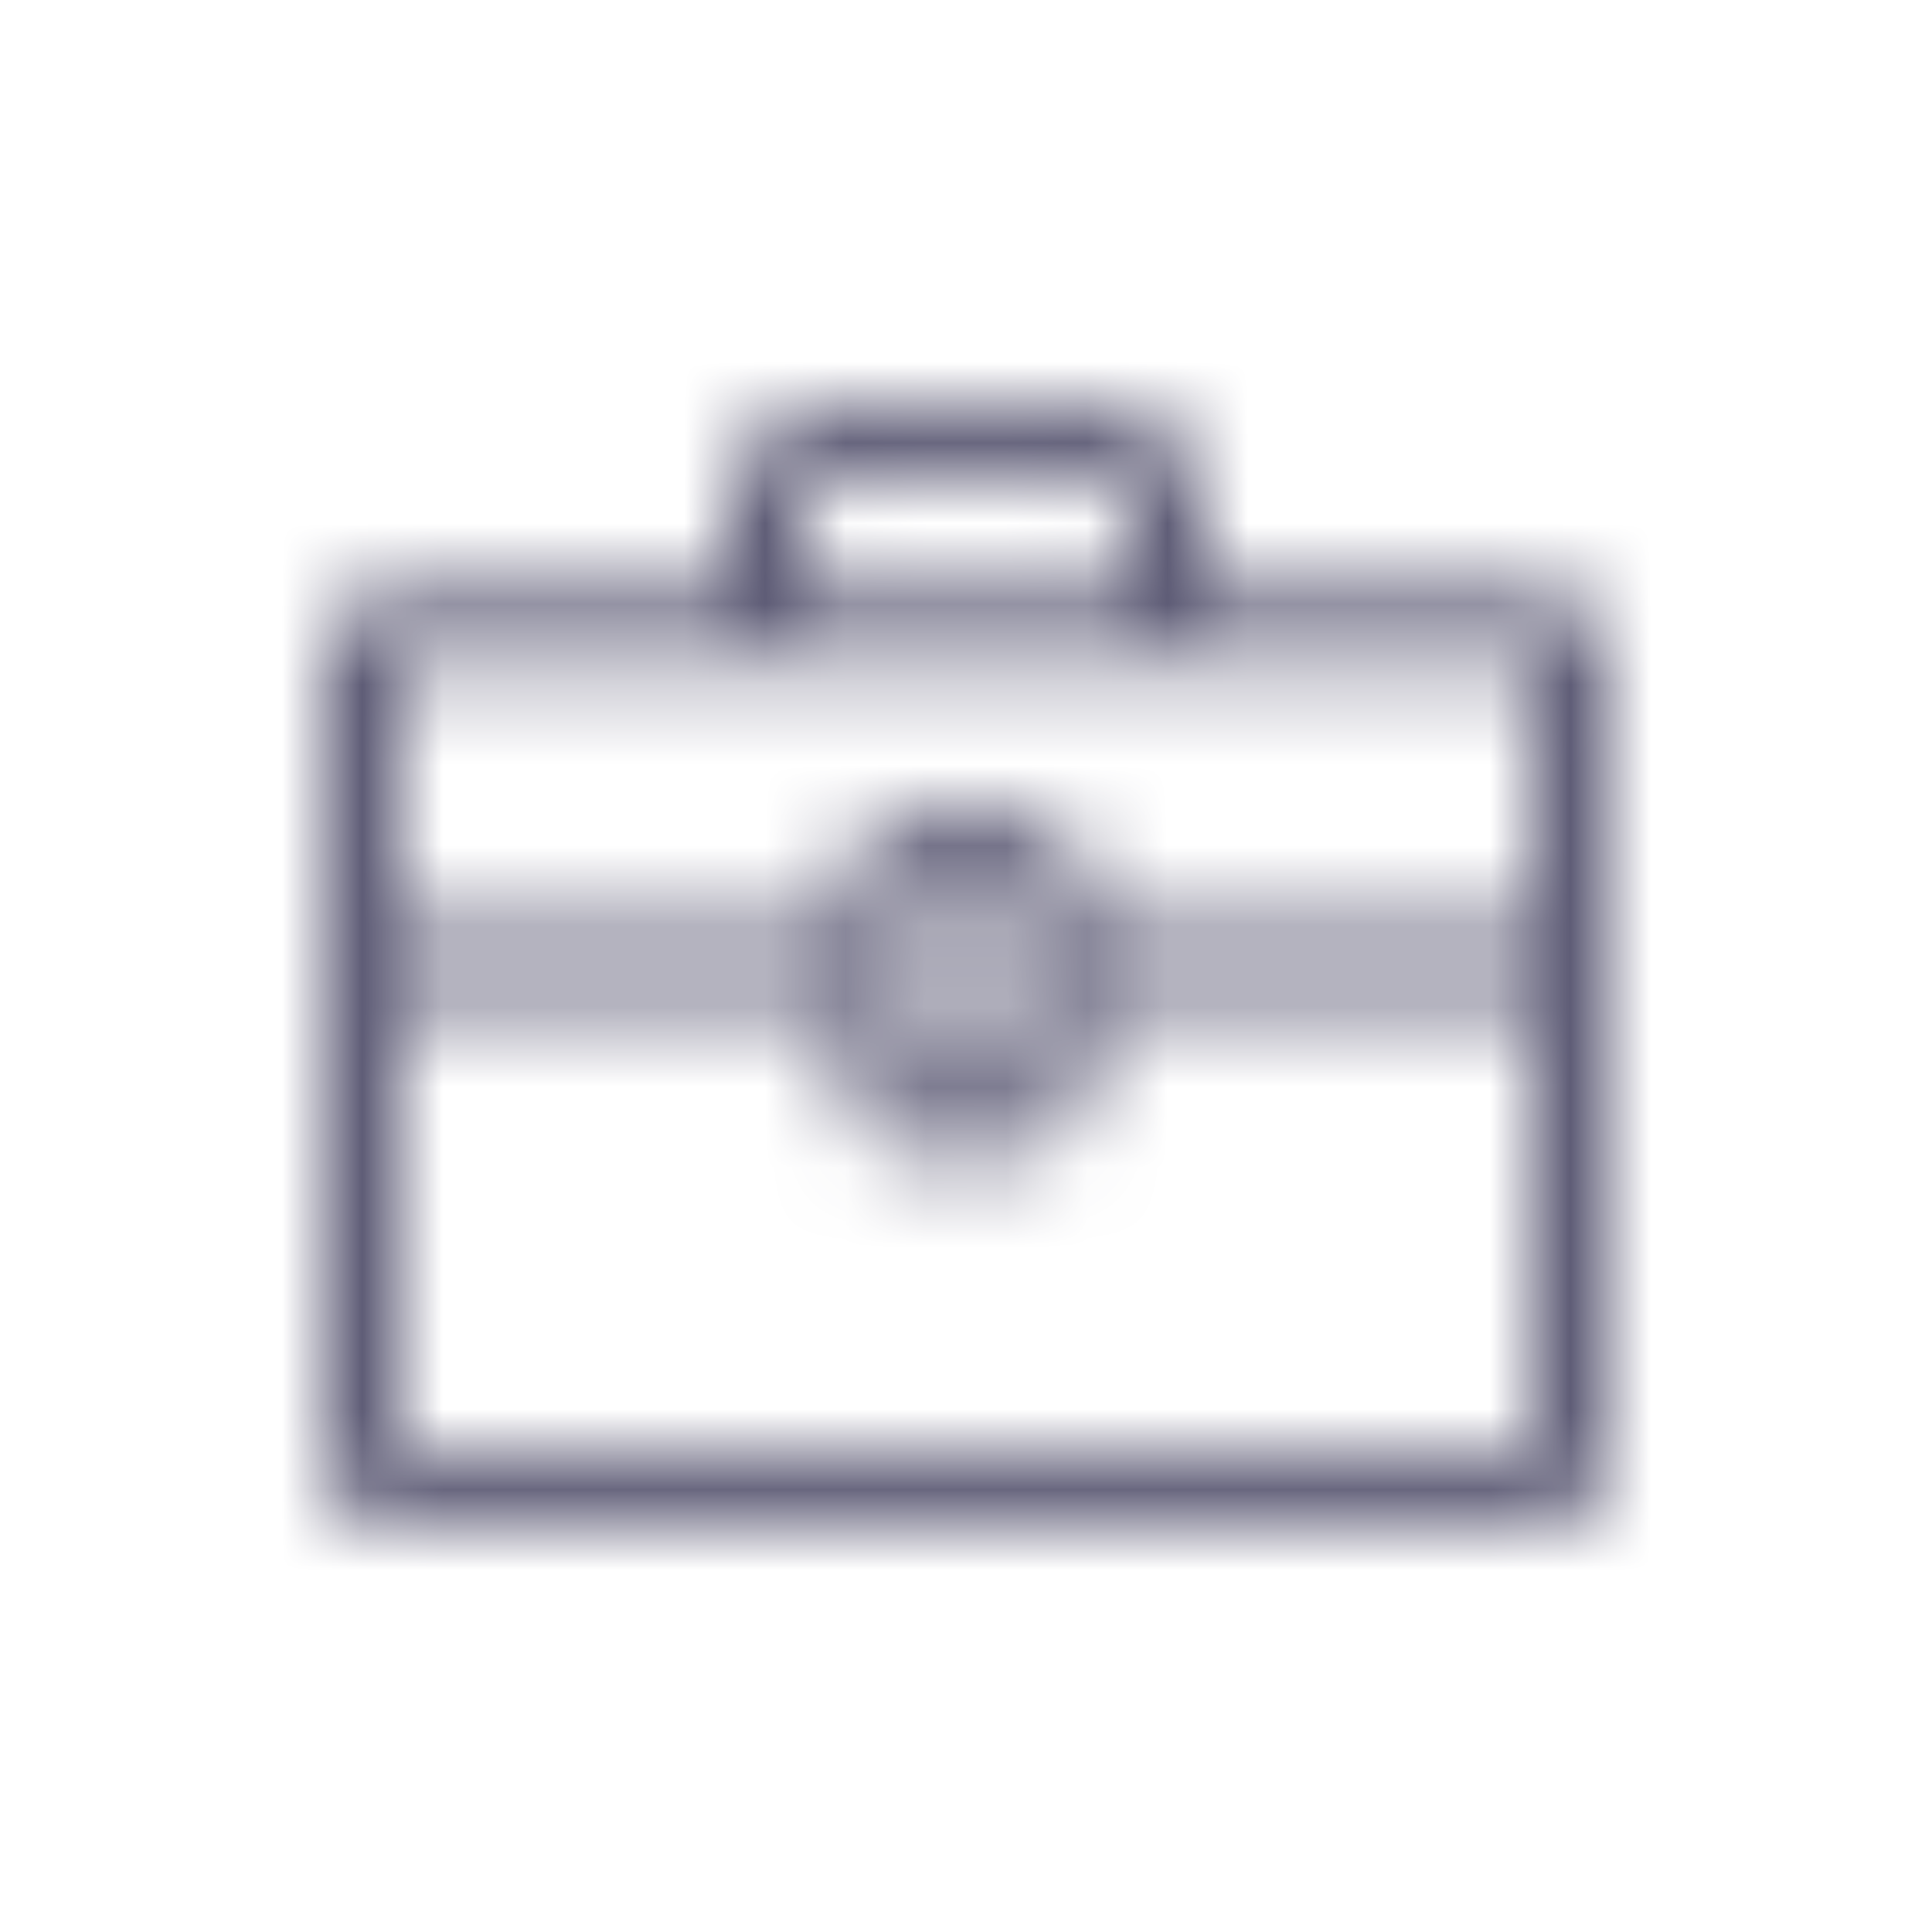 <svg width="24" height="24" xmlns="http://www.w3.org/2000/svg" xmlns:xlink="http://www.w3.org/1999/xlink">
  <defs>
    <path d="M19 7.309c.27 0 .505.093.703.278a.871.871 0 0 1 .297.657v9.82a.871.871 0 0 1-.297.658A.995.995 0 0 1 19 19H5a.995.995 0 0 1-.703-.278.871.871 0 0 1-.297-.657v-9.82c0-.254.099-.473.297-.658A.995.995 0 0 1 5 7.309h4v-.906c0-.38.146-.709.438-.987A1.484 1.484 0 0 1 10.5 5h3c.417 0 .77.139 1.063.416.291.278.437.607.437.987v.906h4zm-9-.906v.906h4v-.906a.447.447 0 0 0-.14-.329.49.49 0 0 0-.36-.139h-3a.497.497 0 0 0-.352.14.436.436 0 0 0-.148.328zM5 8.244v3.288h5.5v-.482c0-.253.096-.472.29-.658a.987.987 0 0 1 .71-.277h1c.27 0 .505.092.703.277a.871.871 0 0 1 .297.658v.482H19V8.244H5zm7.5 5.159V11.05h-1v2.353h1zM5 18.065h14v-5.597h-5.5v.935a.864.864 0 0 1-.297.665 1.01 1.01 0 0 1-.703.27h-1c-.281 0-.518-.09-.71-.27a.875.875 0 0 1-.29-.665v-.935H5v5.597z" id="a"/>
  </defs>
  <g fill="none" fill-rule="evenodd">
    <path d="M0 0h24v24H0z"/>
    <mask id="b" fill="#fff">
      <use xlink:href="#a"/>
    </mask>
    <g mask="url(#b)" fill="#5E5C76">
      <path d="M0 0h24v24H0z"/>
    </g>
  </g>
</svg>
